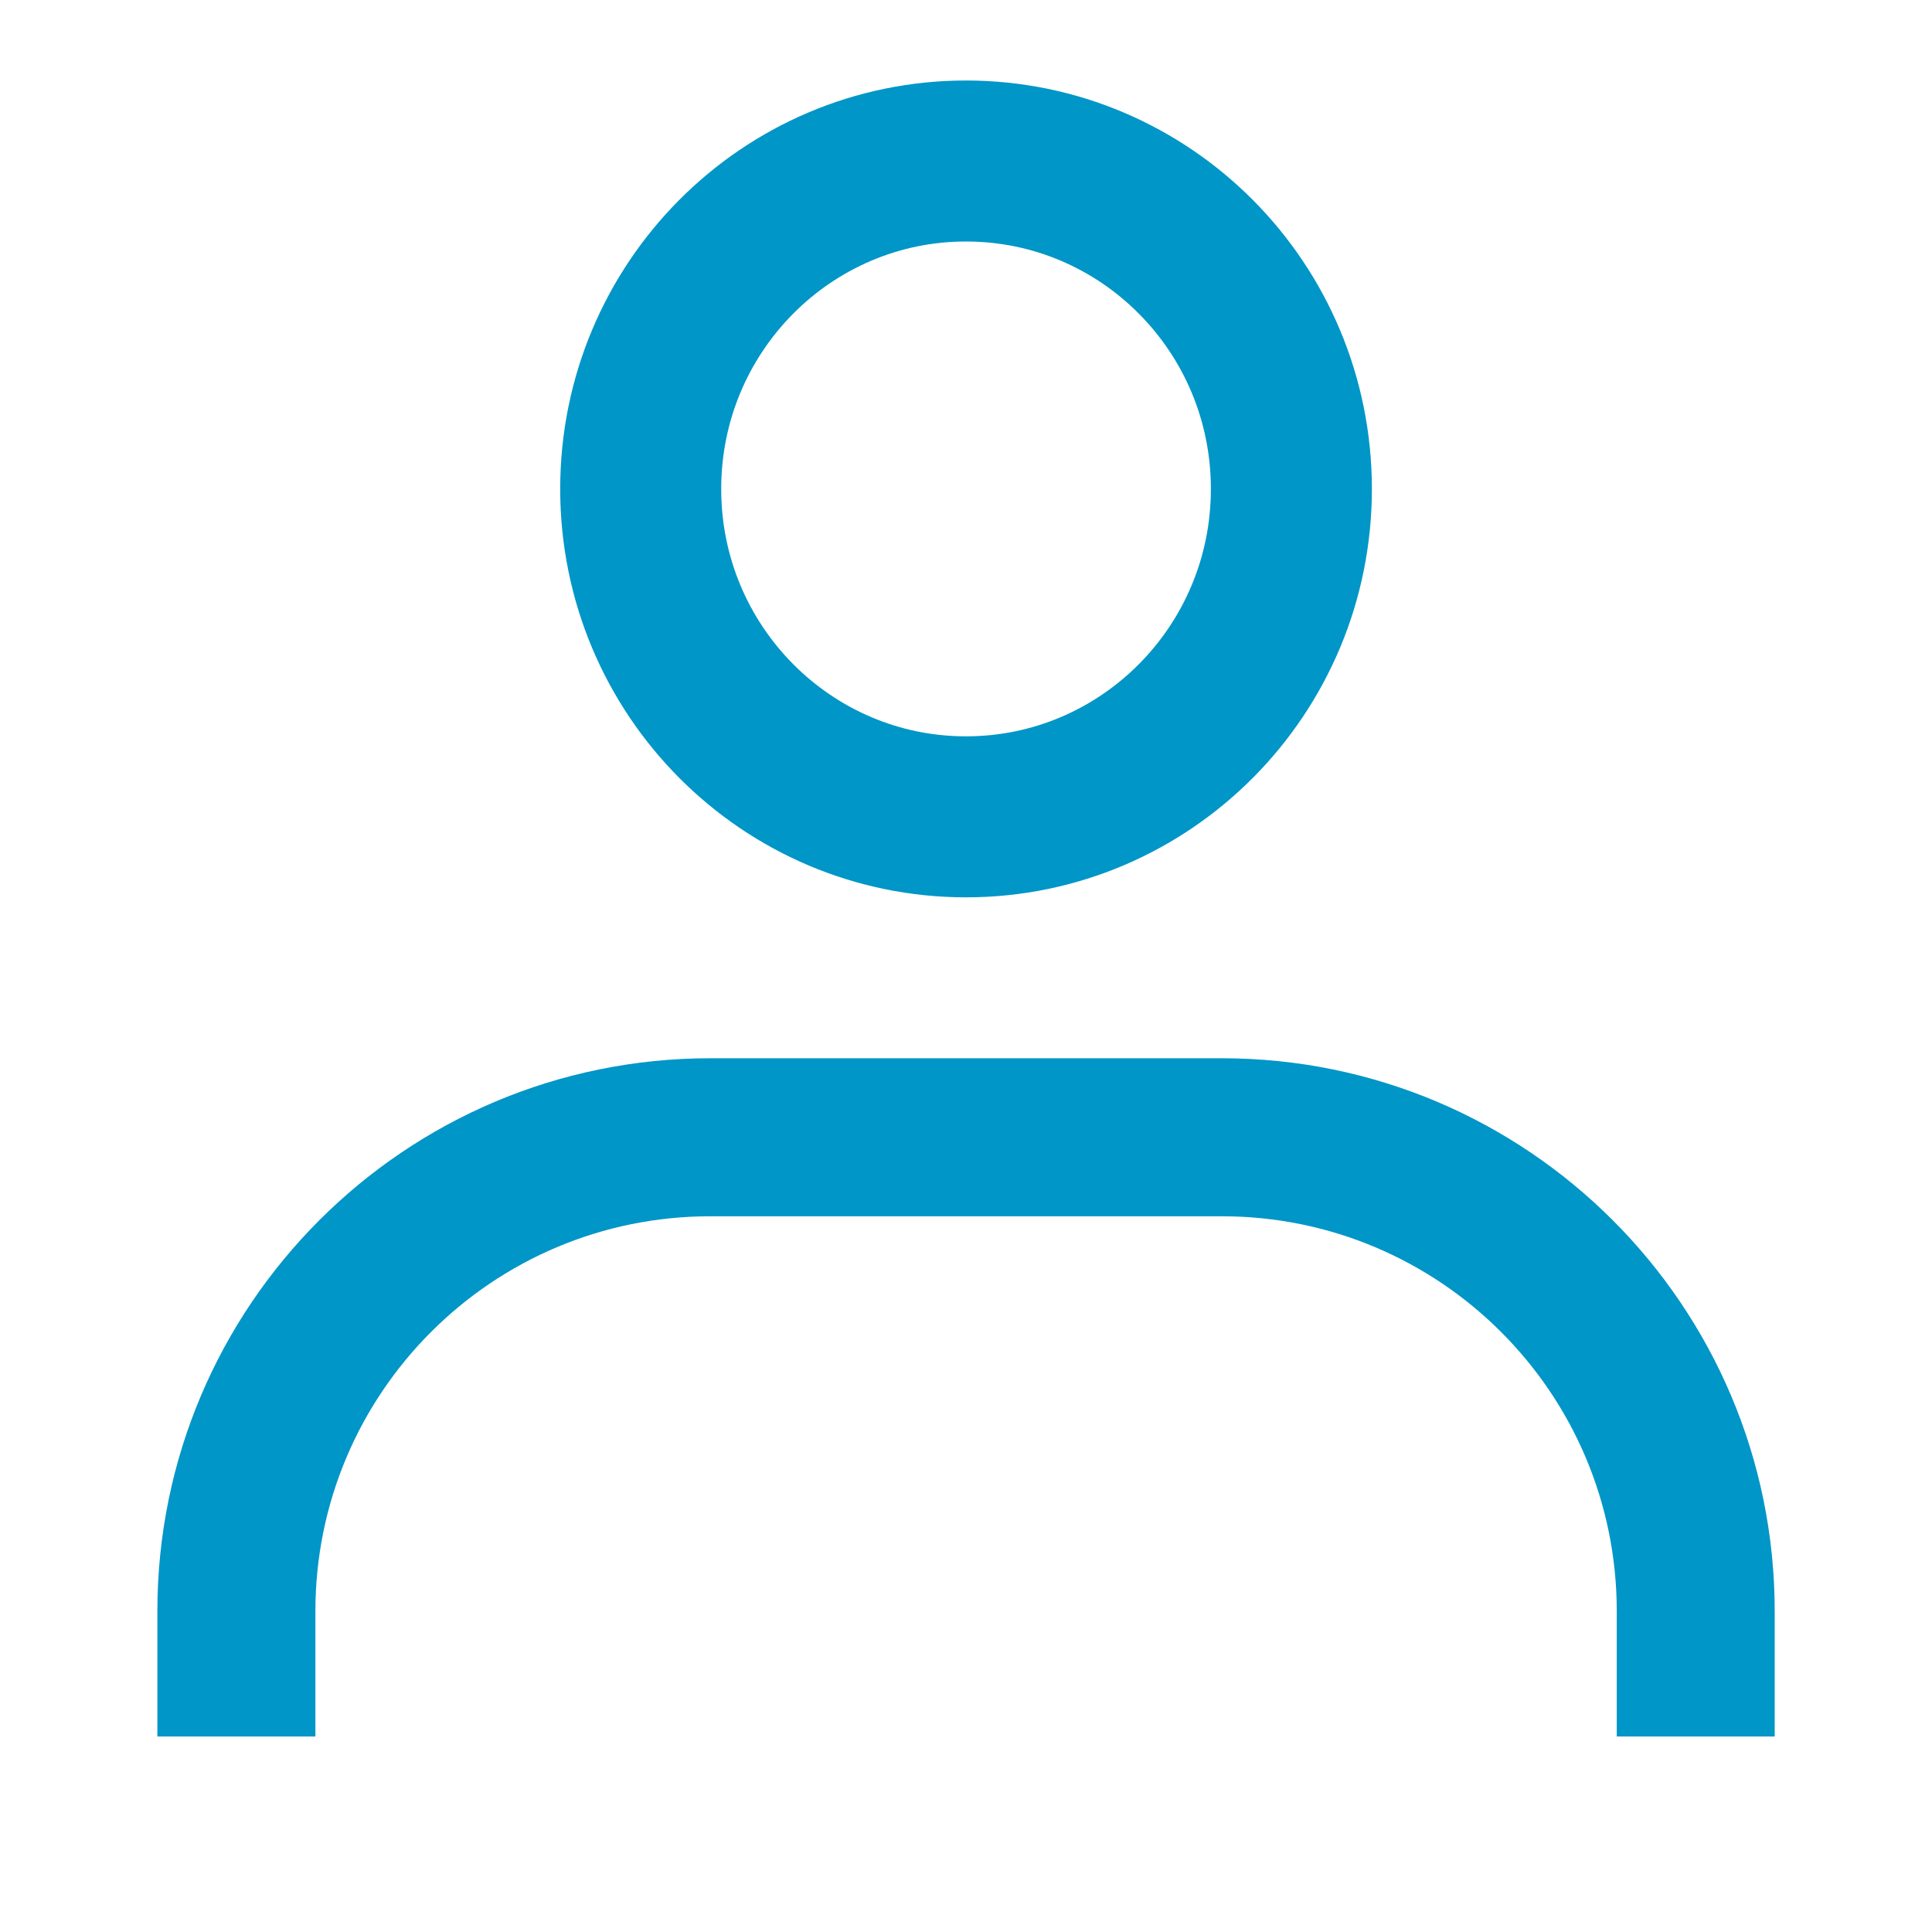 <svg width="24" height="24" viewBox="0 0 24 24" fill="none" xmlns="http://www.w3.org/2000/svg">
<path d="M16.042 6.074C16.042 8.329 14.227 10.147 12 10.147C9.774 10.147 7.959 8.329 7.959 6.074C7.959 3.818 9.774 2 12 2C14.227 2 16.042 3.818 16.042 6.074Z" stroke="#0096C7" stroke-width="2"/>
<path fill-rule="evenodd" clip-rule="evenodd" d="M8.824 15.109H15.177C17.887 15.109 20.084 17.306 20.084 20.015V21.571H22.046V20.015C22.046 16.222 18.971 13.146 15.177 13.146H8.824C5.03 13.146 1.955 16.222 1.955 20.015V21.571H3.918V20.015C3.918 17.306 6.114 15.109 8.824 15.109Z" fill="#0096C7"/>
</svg>
